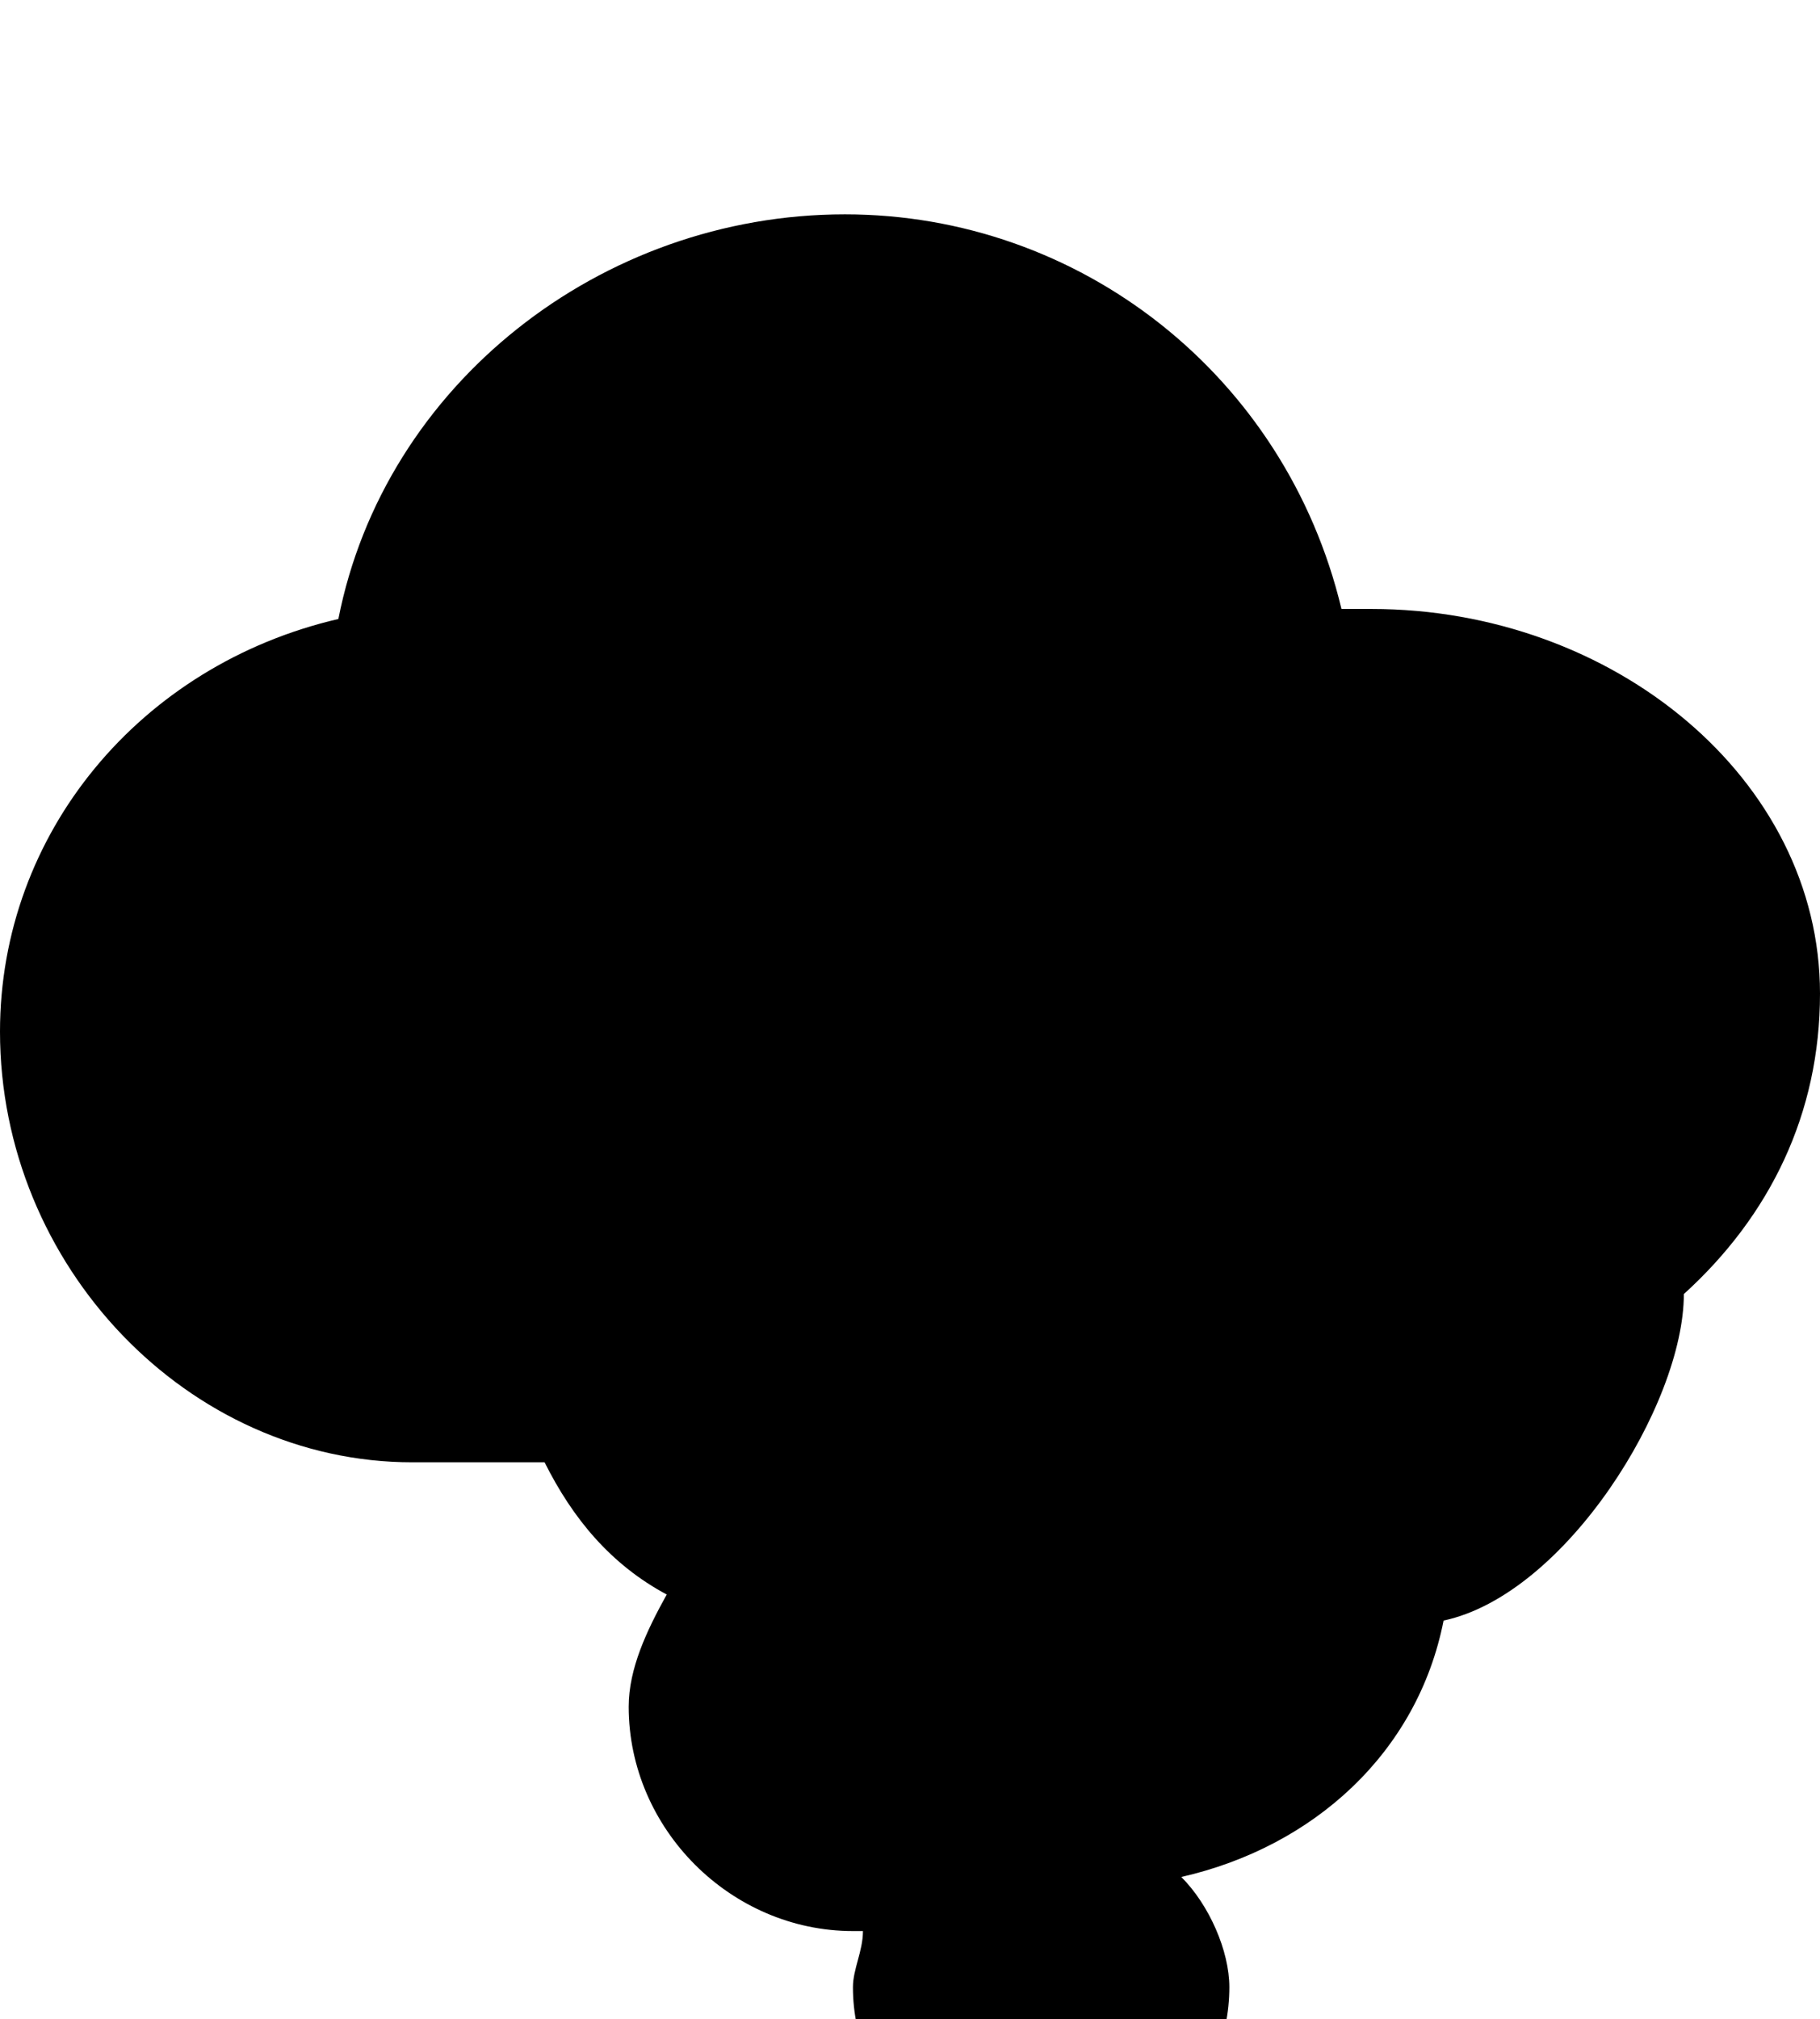 <svg xmlns="http://www.w3.org/2000/svg" viewBox="0 -144 909 1008"><path fill="currentColor" d="M670 160h15c121 0 224 85 224 192 0 60-25 111-68 150 0 55-59 150-120 163-13 66-65 113-131 128 14 14 24 37 24 55 0 52-43 94-94 94s-94-42-94-94c0-9 5-18 5-28h-5c-61 0-112-51-112-112 0-19 9-38 19-56-28-15-47-38-61-66h-66C94 586 0 488 0 371c0-99 70-183 169-206C192 48 300-37 422-37c117 0 220 80 248 197z"/></svg>
